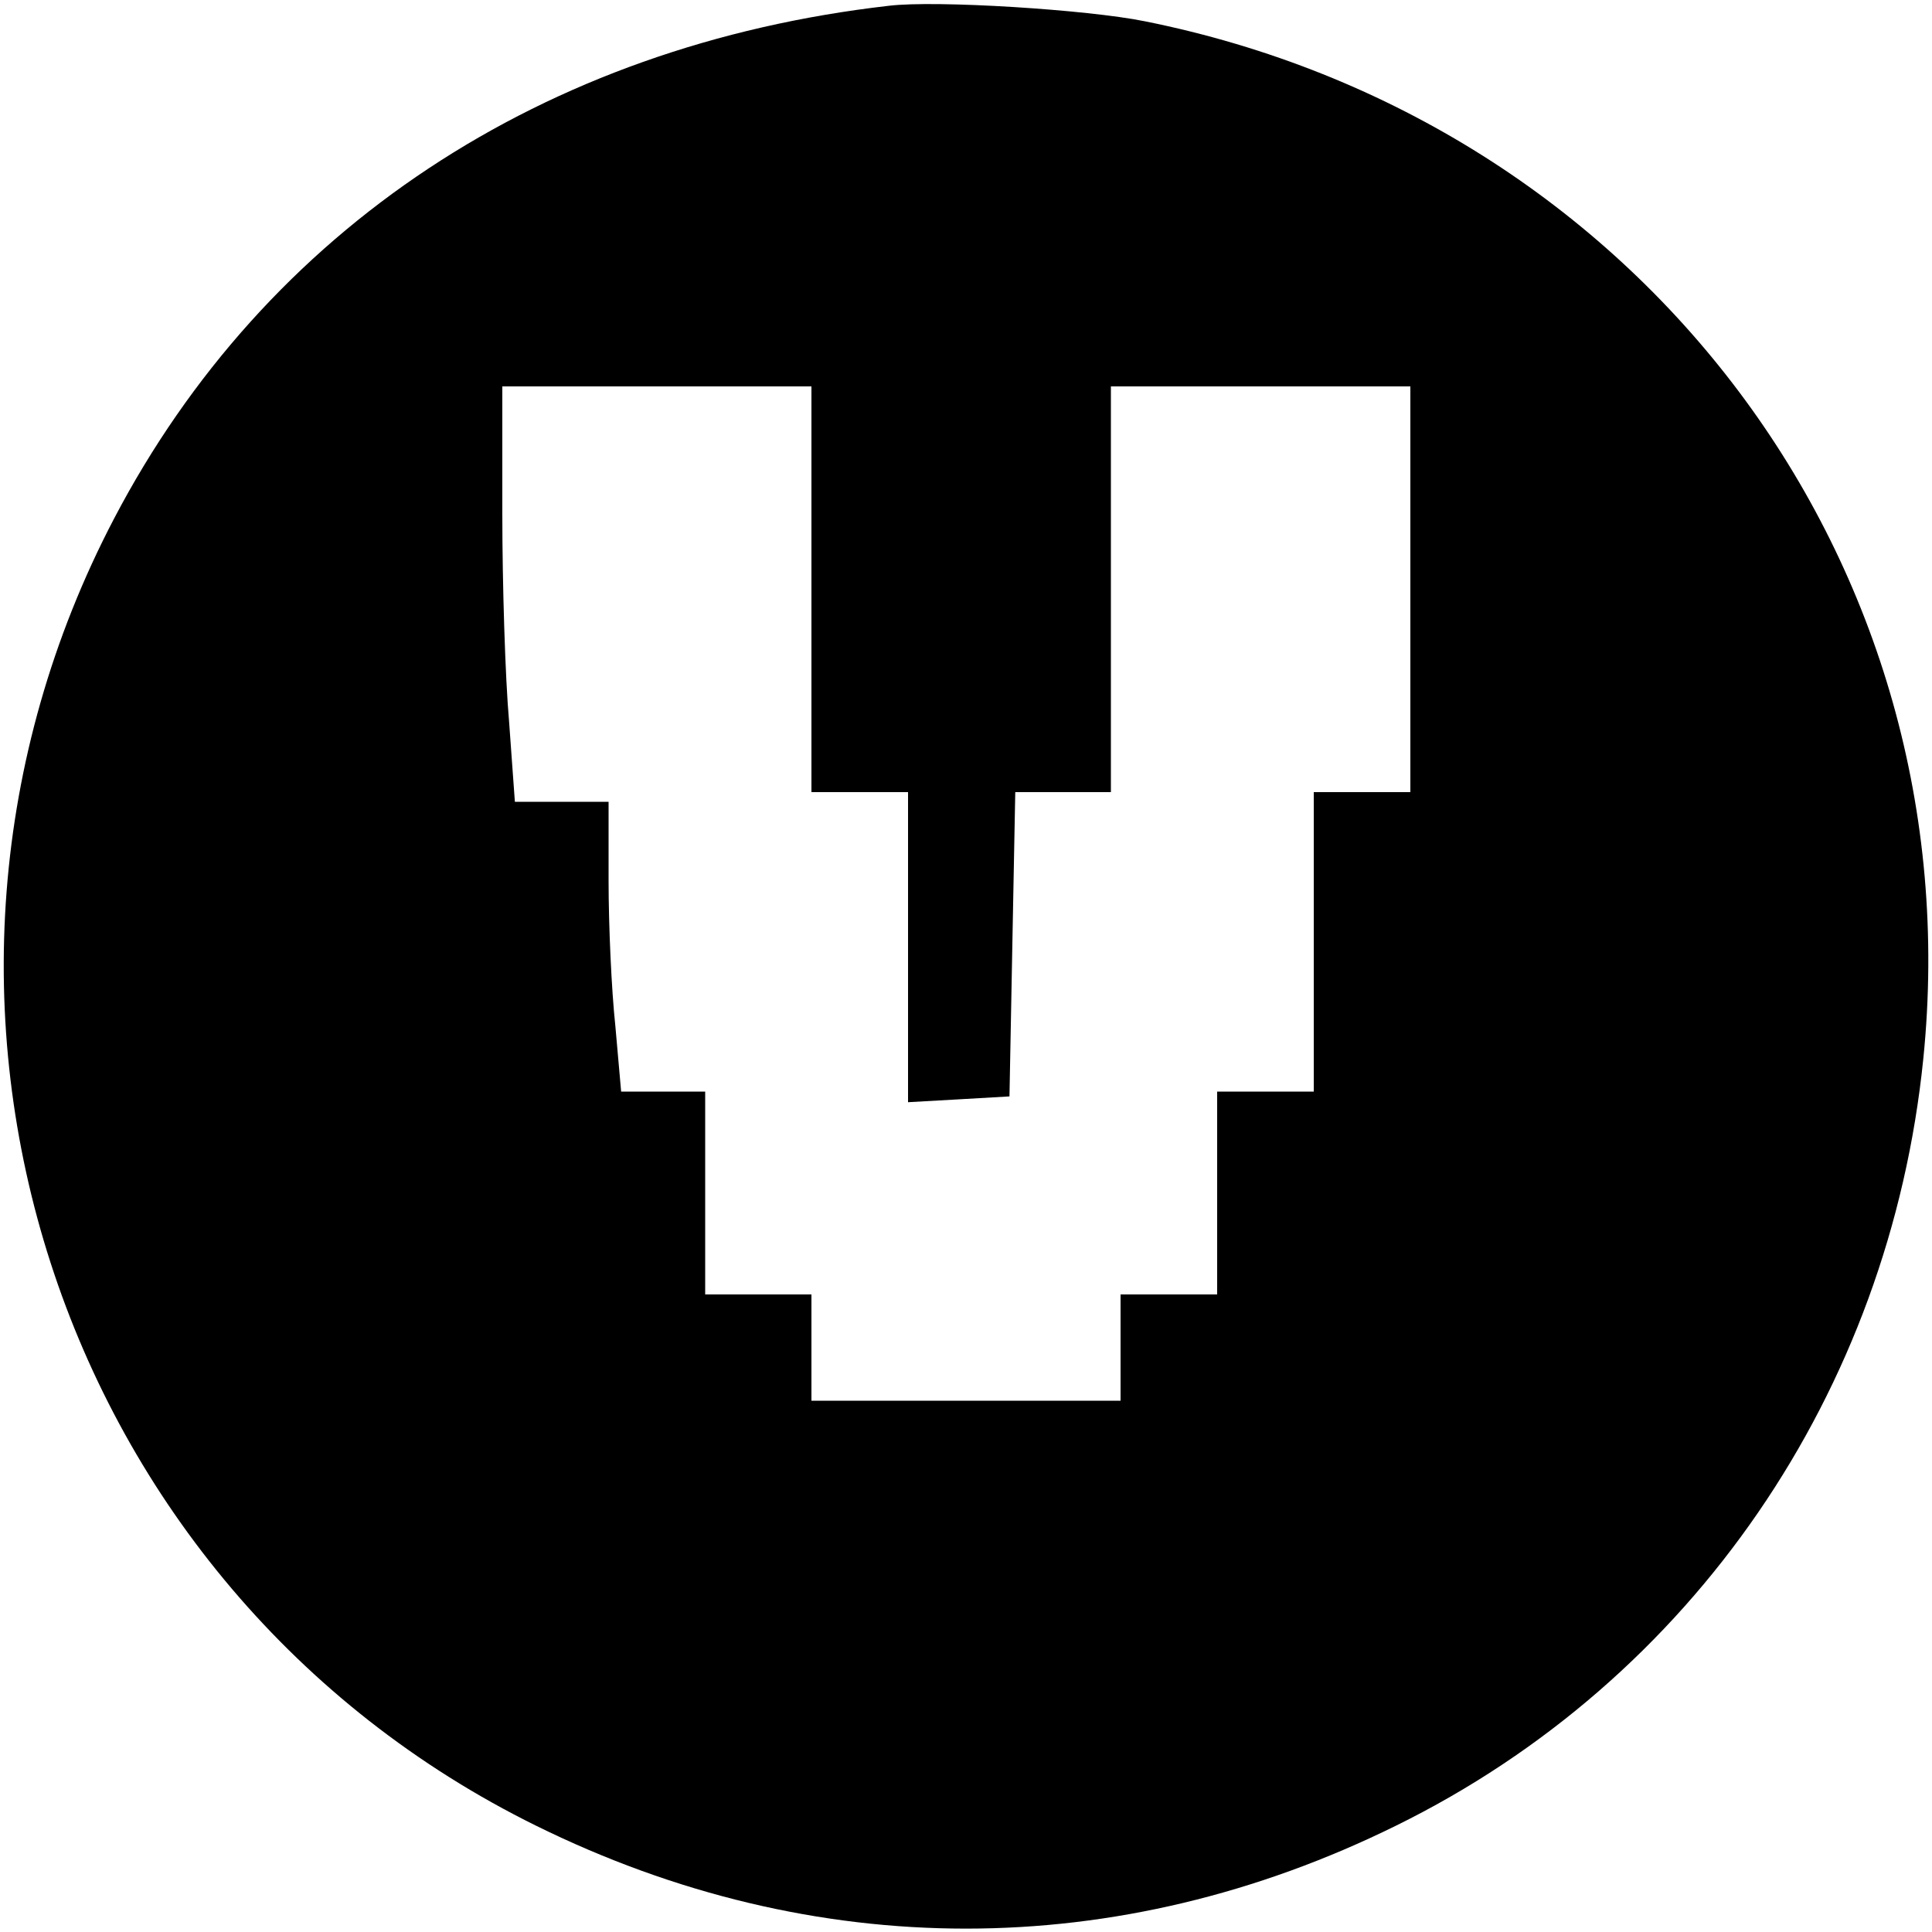 <?xml version="1.0" standalone="no"?>
<!DOCTYPE svg PUBLIC "-//W3C//DTD SVG 20010904//EN"
 "http://www.w3.org/TR/2001/REC-SVG-20010904/DTD/svg10.dtd">
<svg version="1.0" xmlns="http://www.w3.org/2000/svg"
 width="200pt" height="200pt" viewBox="0 0 200 200"
 preserveAspectRatio="xMidYMid meet">

<g transform="translate(0,200) scale(0.1,-0.1)"
fill="#000000" stroke="none">
<path d="M920 1994 c-358 -41 -645 -231 -802 -531 -259 -495 -62 -1107 437
-1353 288 -142 602 -142 890 0 307 151 511 449 546 794 52 512 -292 971 -806
1074 -59 12 -216 22 -265 16z m-80 -604 l0 -210 50 0 50 0 0 -161 0 -160 53 3
52 3 3 158 3 157 49 0 50 0 0 210 0 210 155 0 155 0 0 -210 0 -210 -50 0 -50
0 0 -155 0 -155 -50 0 -50 0 0 -105 0 -105 -50 0 -50 0 0 -55 0 -55 -160 0
-160 0 0 55 0 55 -55 0 -55 0 0 105 0 105 -44 0 -43 0 -6 68 c-4 37 -7 104 -7
150 l0 82 -49 0 -48 0 -6 83 c-4 45 -7 142 -7 215 l0 132 160 0 160 0 0 -210z"/>
</g>
</svg>
